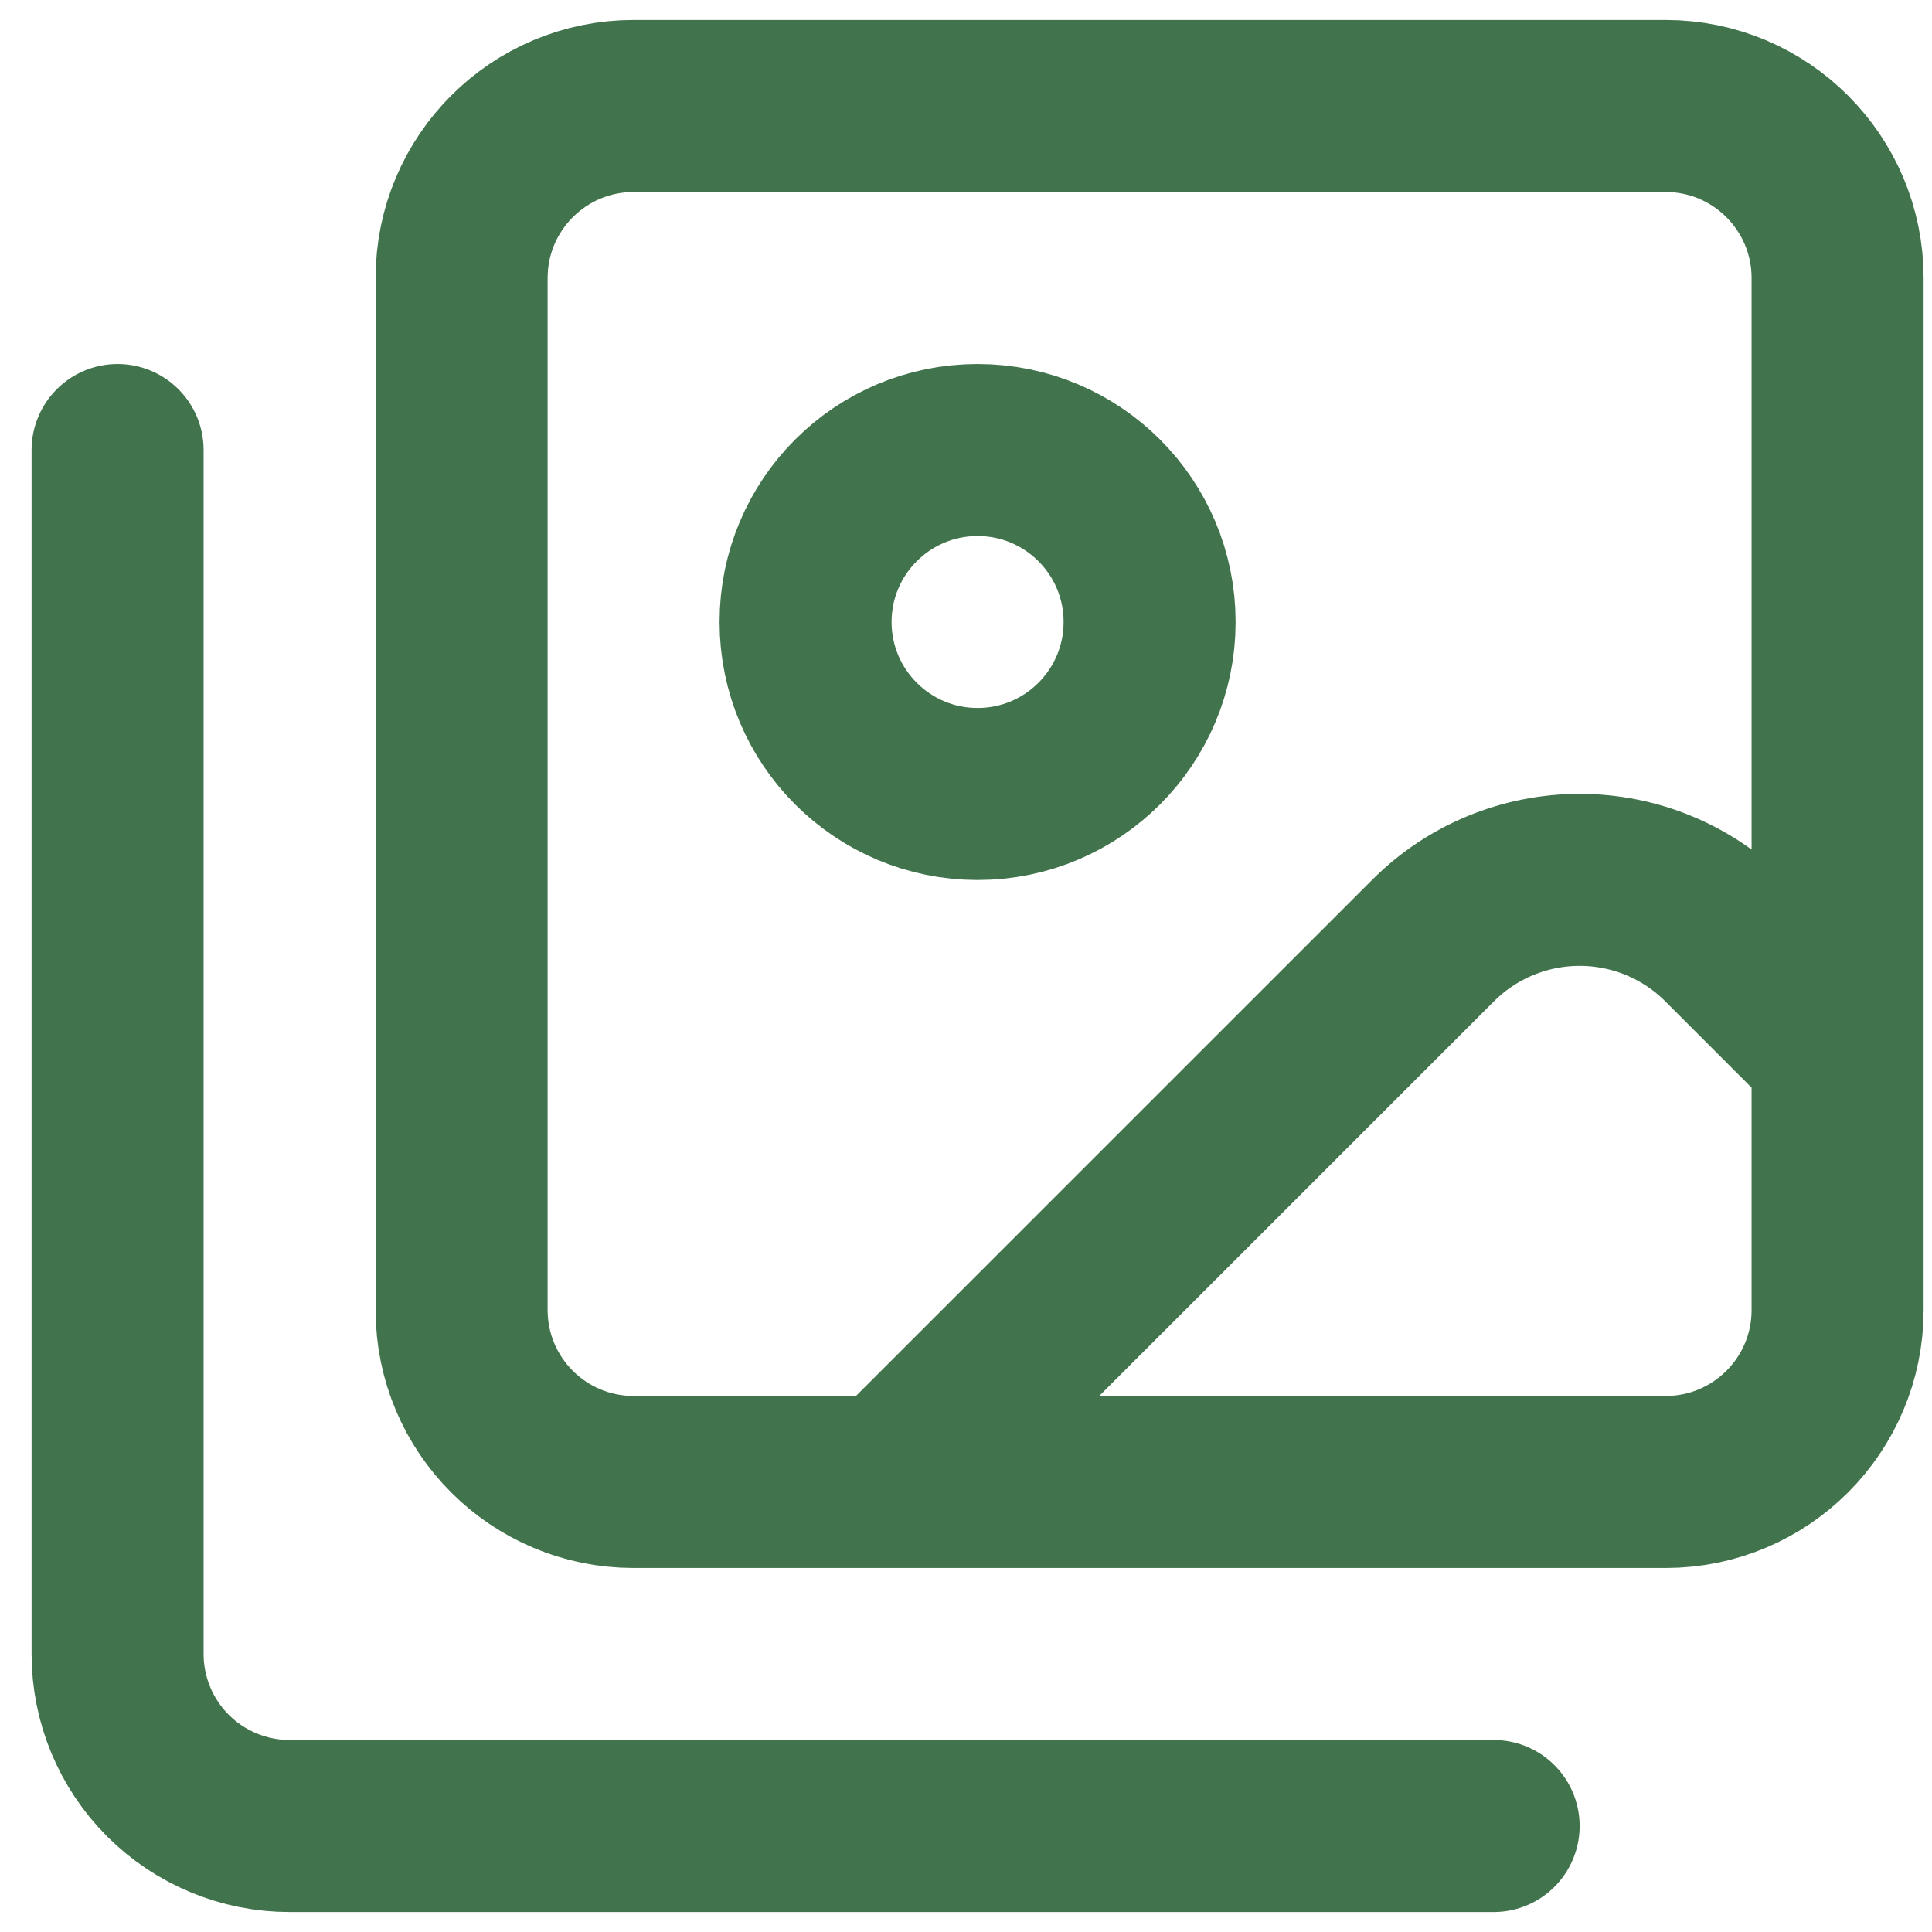 <svg width="29" height="29" viewBox="0 0 29 29" fill="none" xmlns="http://www.w3.org/2000/svg">
<path d="M22.42 27.409H4.347C3.662 27.409 3.006 27.137 2.521 26.653C2.037 26.169 1.765 25.512 1.765 24.827V6.755M27.583 15.791L25.91 14.118C25.327 13.534 24.536 13.207 23.711 13.207C22.886 13.207 22.094 13.534 21.511 14.118L13.383 22.245M17.256 9.336C17.256 10.762 16.1 11.918 14.674 11.918C13.248 11.918 12.092 10.762 12.092 9.336C12.092 7.91 13.248 6.755 14.674 6.755C16.1 6.755 17.256 7.91 17.256 9.336ZM9.511 1.591H25.002C26.427 1.591 27.583 2.747 27.583 4.173V19.664C27.583 21.09 26.427 22.245 25.002 22.245H9.511C8.085 22.245 6.929 21.09 6.929 19.664V4.173C6.929 2.747 8.085 1.591 9.511 1.591Z" stroke="#41744C" stroke-width="2.582" stroke-linecap="round" stroke-linejoin="round"/>
</svg>
